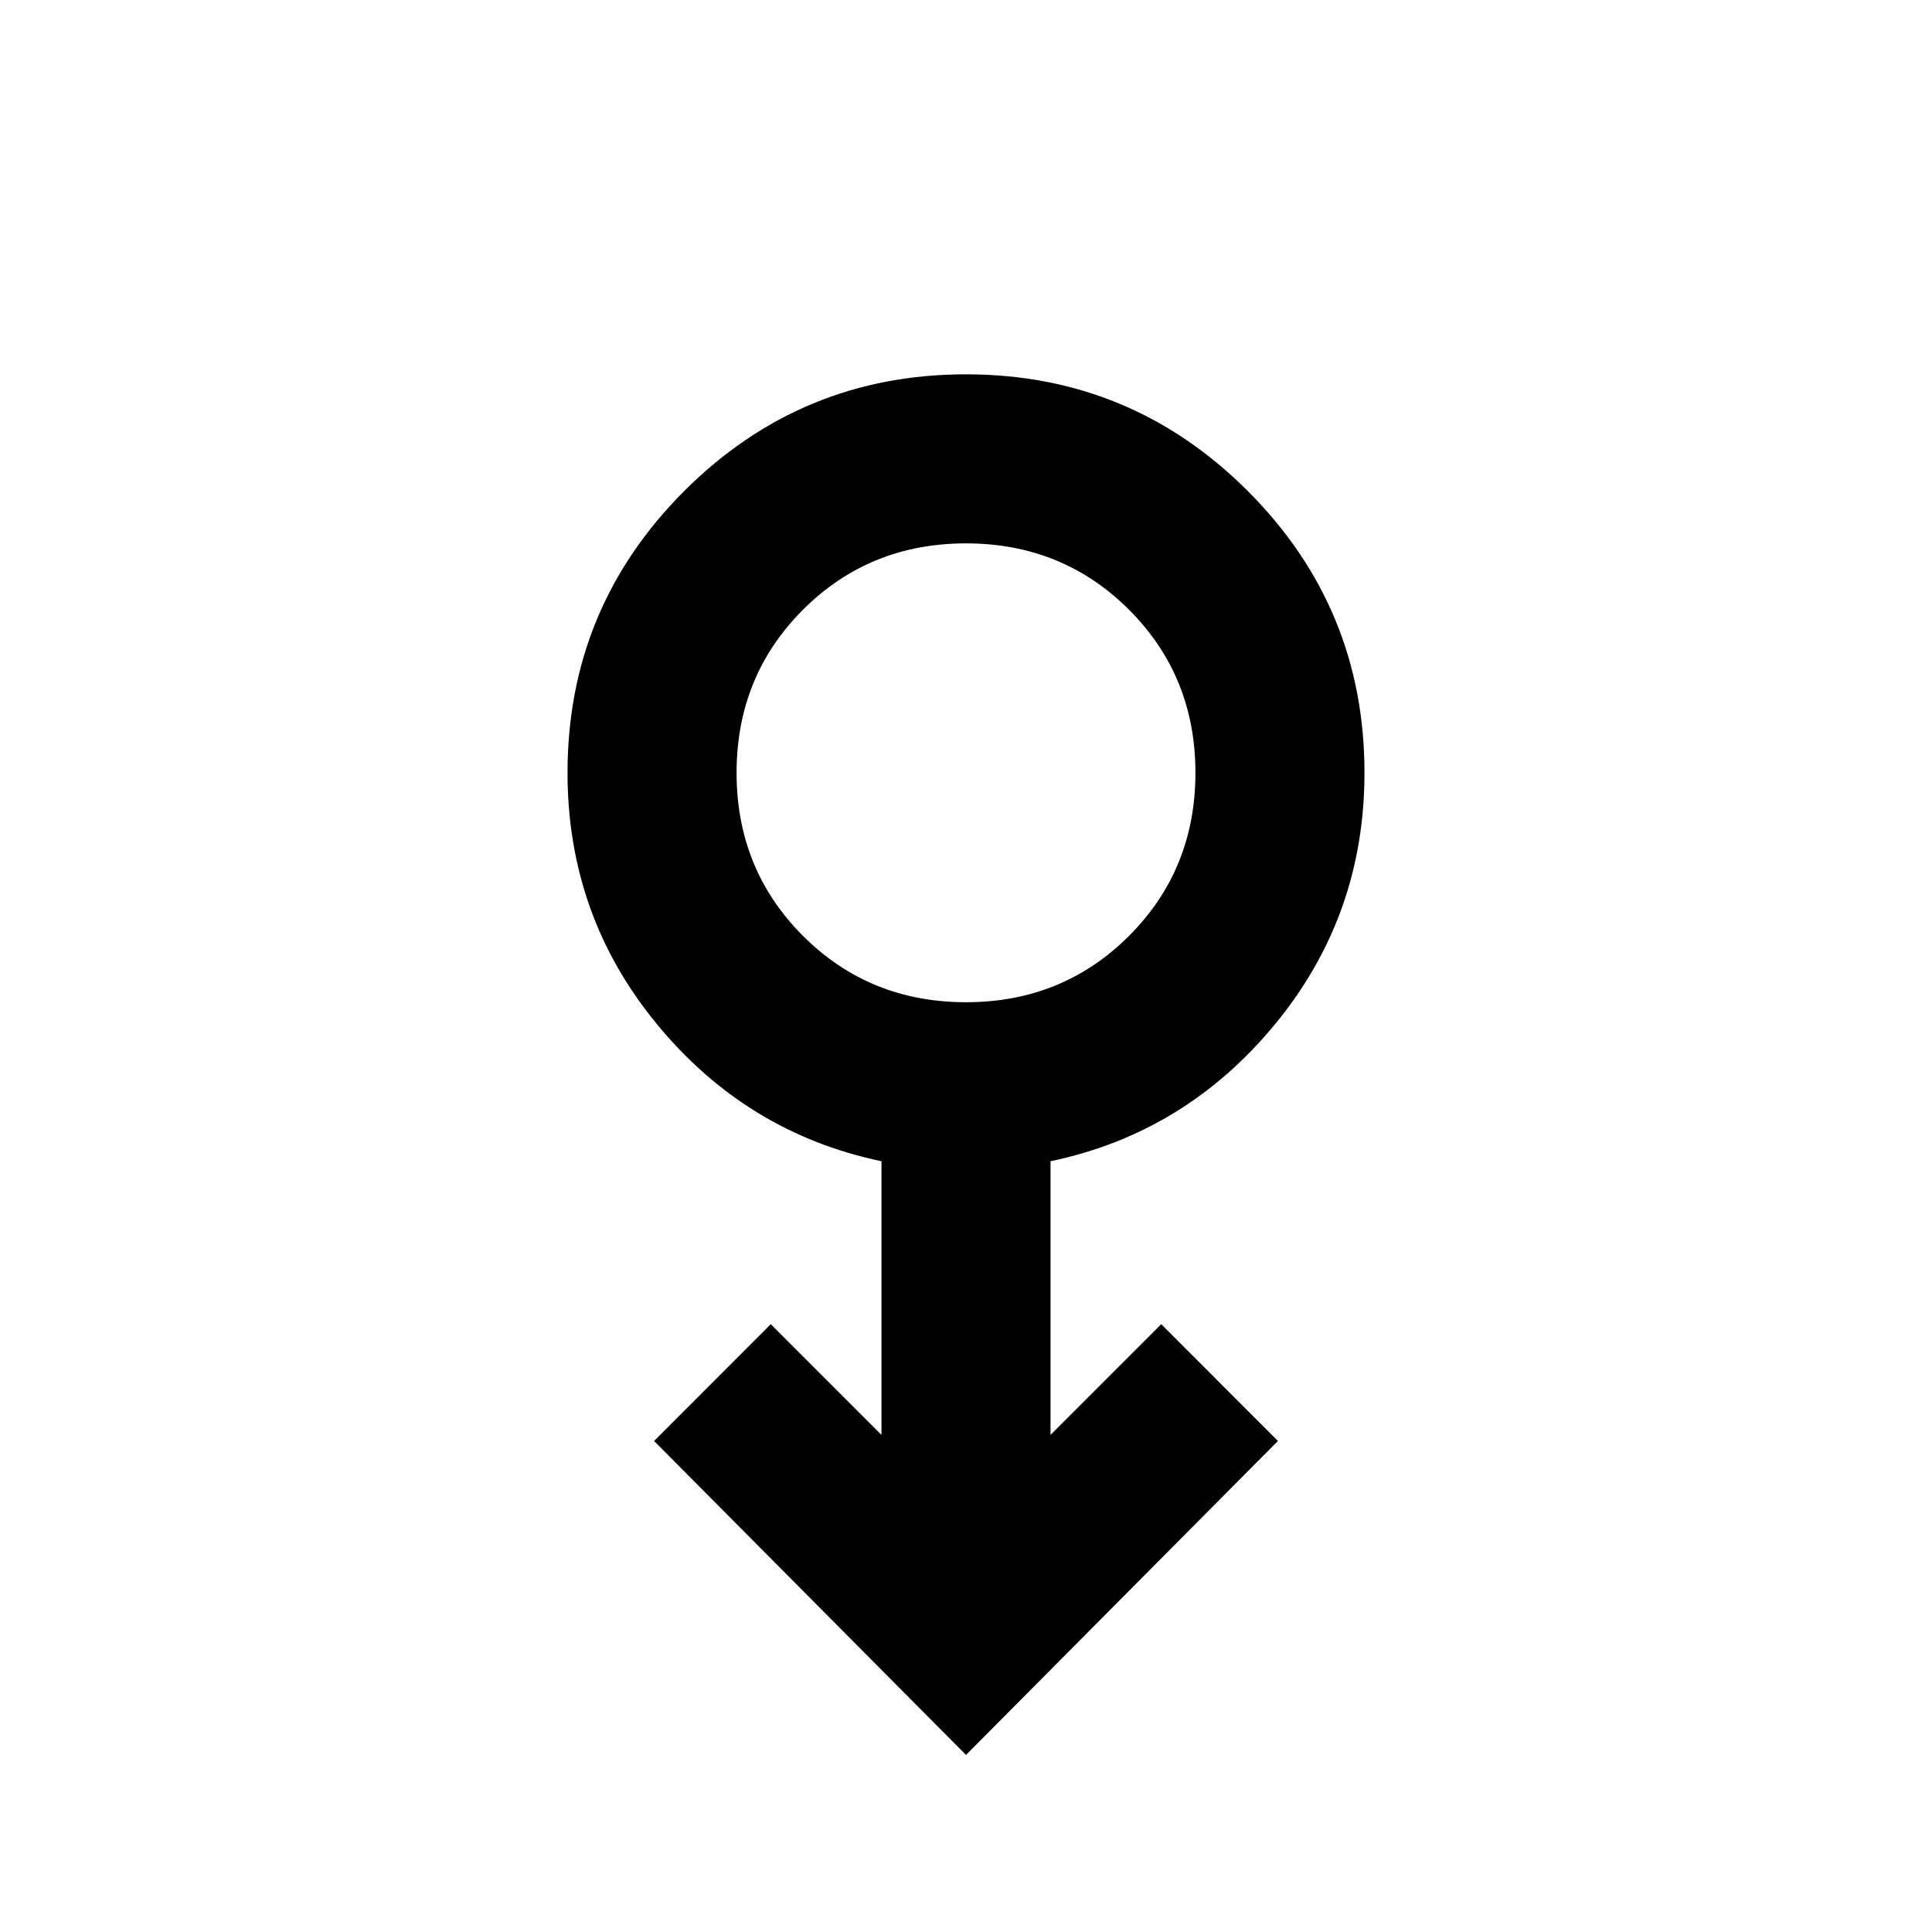 <svg xmlns="http://www.w3.org/2000/svg" height="20" width="20"><path d="m10 18.167-3.229-3.25 1.208-1.209 1.146 1.146v-2.833q-1.396-.292-2.323-1.417T5.875 8q0-1.708 1.208-2.917Q8.292 3.875 10 3.875q1.708 0 2.917 1.208Q14.125 6.292 14.125 8q0 1.479-.927 2.604t-2.323 1.417v2.833l1.146-1.146 1.208 1.209Zm0-7.792q1 0 1.688-.687Q12.375 9 12.375 8t-.687-1.688Q11 5.625 10 5.625t-1.688.687Q7.625 7 7.625 8t.687 1.688q.688.687 1.688.687ZM10 8Z"/></svg>